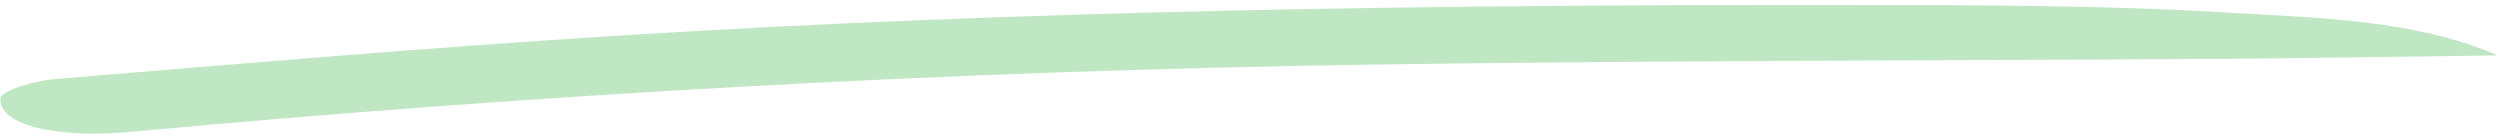 <svg xmlns="http://www.w3.org/2000/svg" width="416" height="23" viewBox="0 0 416 23" fill="none">
  <path opacity="0.35" d="M415.595 9.219C398.405 9.432 384.548 9.68 370.694 9.782C323.268 10.108 275.811 10.047 228.452 10.747C158.184 11.775 89.193 15.7 21.487 21.964C9.303 23.09 -0.374 20.748 0.095 16.304C0.222 15.133 5.524 13.452 9.267 13.148C40.382 10.569 71.535 7.897 103.007 5.923C170.574 1.683 239.191 0.751 308.05 0.835C329.011 0.864 350.304 0.846 370.991 2.111C385.16 2.973 401.685 3.177 415.632 9.22L415.595 9.219Z" fill="#49B958"/>
</svg>
